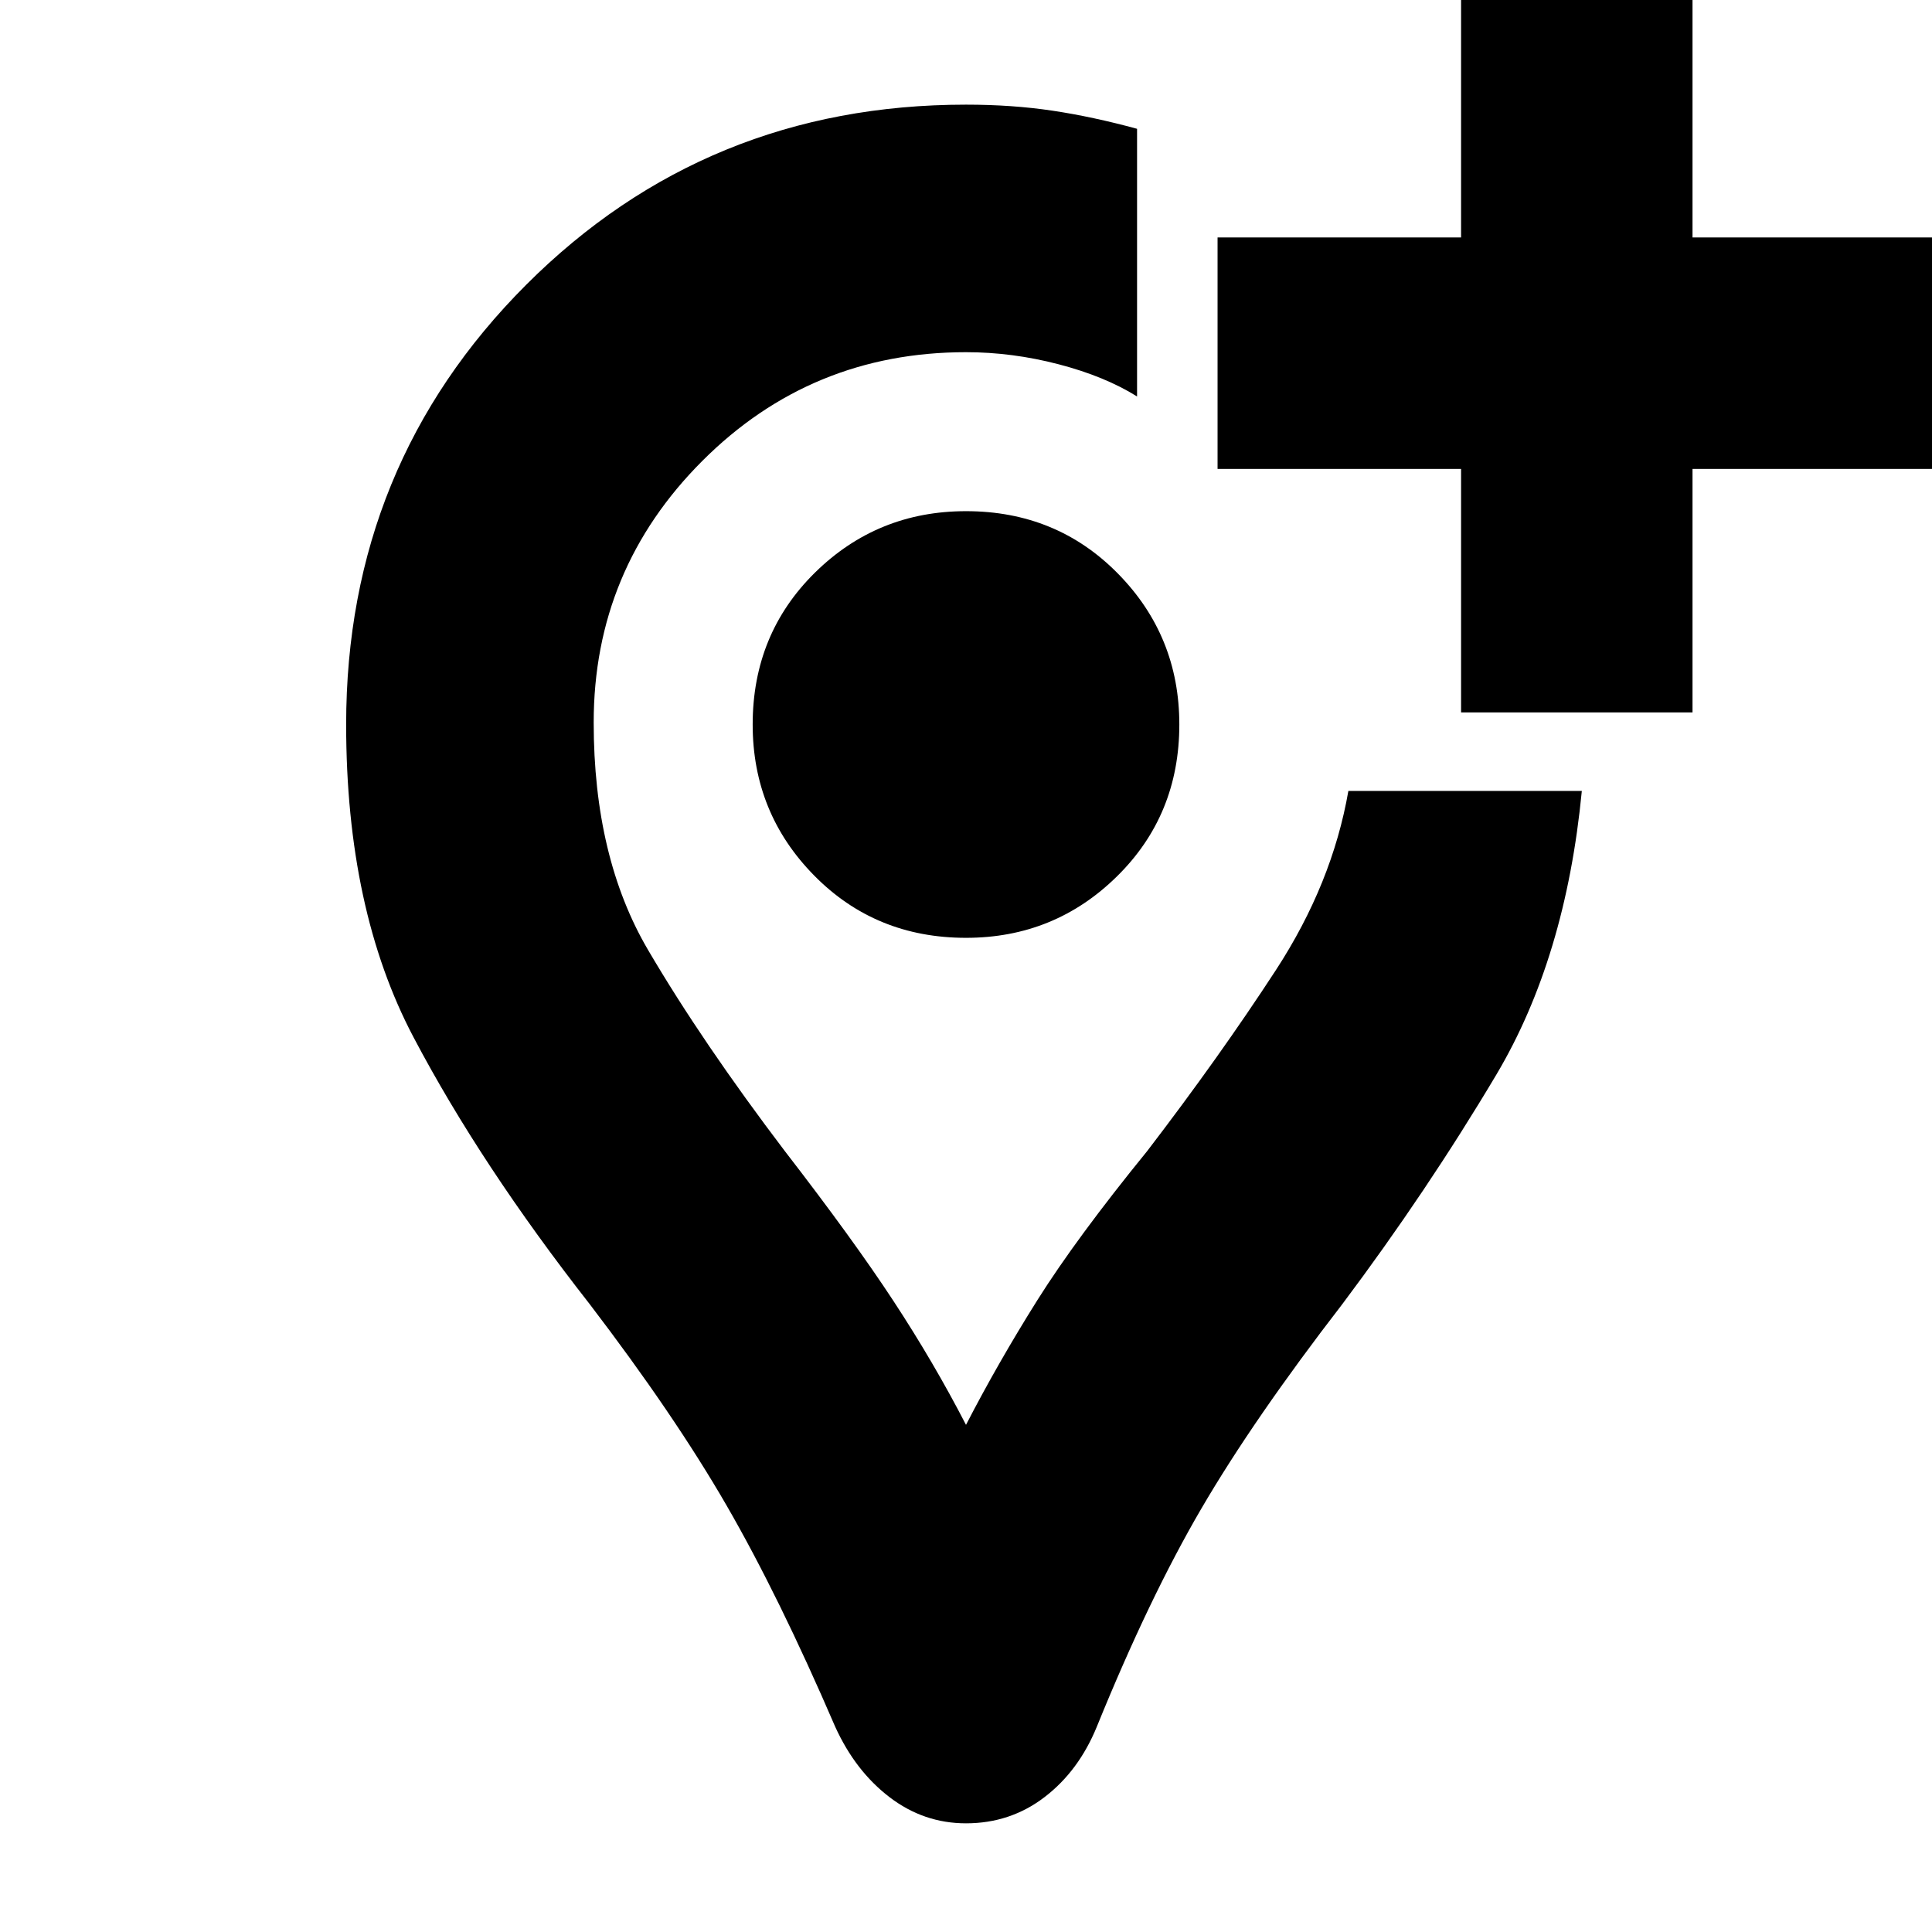 <svg xmlns="http://www.w3.org/2000/svg" height="24" width="24"><path d="M14.125 1.6V4.925Q13.725 4.675 13.15 4.525Q12.575 4.375 12 4.375Q10.075 4.375 8.725 5.725Q7.375 7.075 7.375 8.975Q7.375 10.65 8.05 11.8Q8.725 12.95 9.75 14.3Q10.6 15.4 11.1 16.163Q11.6 16.925 12 17.7Q12.4 16.925 12.887 16.15Q13.375 15.375 14.25 14.3Q15.15 13.125 15.85 12.05Q16.55 10.975 16.75 9.825H19.65Q19.45 11.9 18.588 13.35Q17.725 14.8 16.675 16.2Q15.575 17.625 14.925 18.738Q14.275 19.85 13.625 21.45Q13.4 22 12.975 22.325Q12.55 22.65 12 22.65Q11.475 22.65 11.05 22.325Q10.625 22 10.375 21.45Q9.675 19.825 9.025 18.7Q8.375 17.575 7.325 16.2Q5.975 14.475 5.138 12.887Q4.3 11.3 4.3 9Q4.3 5.775 6.537 3.537Q8.775 1.3 12 1.3Q12.575 1.3 13.075 1.375Q13.575 1.45 14.125 1.6ZM18.15 8.85V5.825H15.125V2.95H18.15V-0.075H21.025V2.95H24.05V5.825H21.025V8.85ZM12.275 9Q12.275 9 12.275 9Q12.275 9 12.275 9Q12.275 9 12.275 9Q12.275 9 12.275 9Q12.275 9 12.275 9Q12.275 9 12.275 9Q12.275 9 12.275 9Q12.275 9 12.275 9Q12.275 9 12.275 9Q12.275 9 12.275 9Q12.275 9 12.275 9Q12.275 9 12.275 9ZM12 11.65Q13.1 11.65 13.875 10.887Q14.65 10.125 14.65 9Q14.65 7.9 13.887 7.125Q13.125 6.35 12 6.35Q10.9 6.35 10.125 7.112Q9.35 7.875 9.35 9Q9.35 10.1 10.113 10.875Q10.875 11.65 12 11.65Z"/></svg>